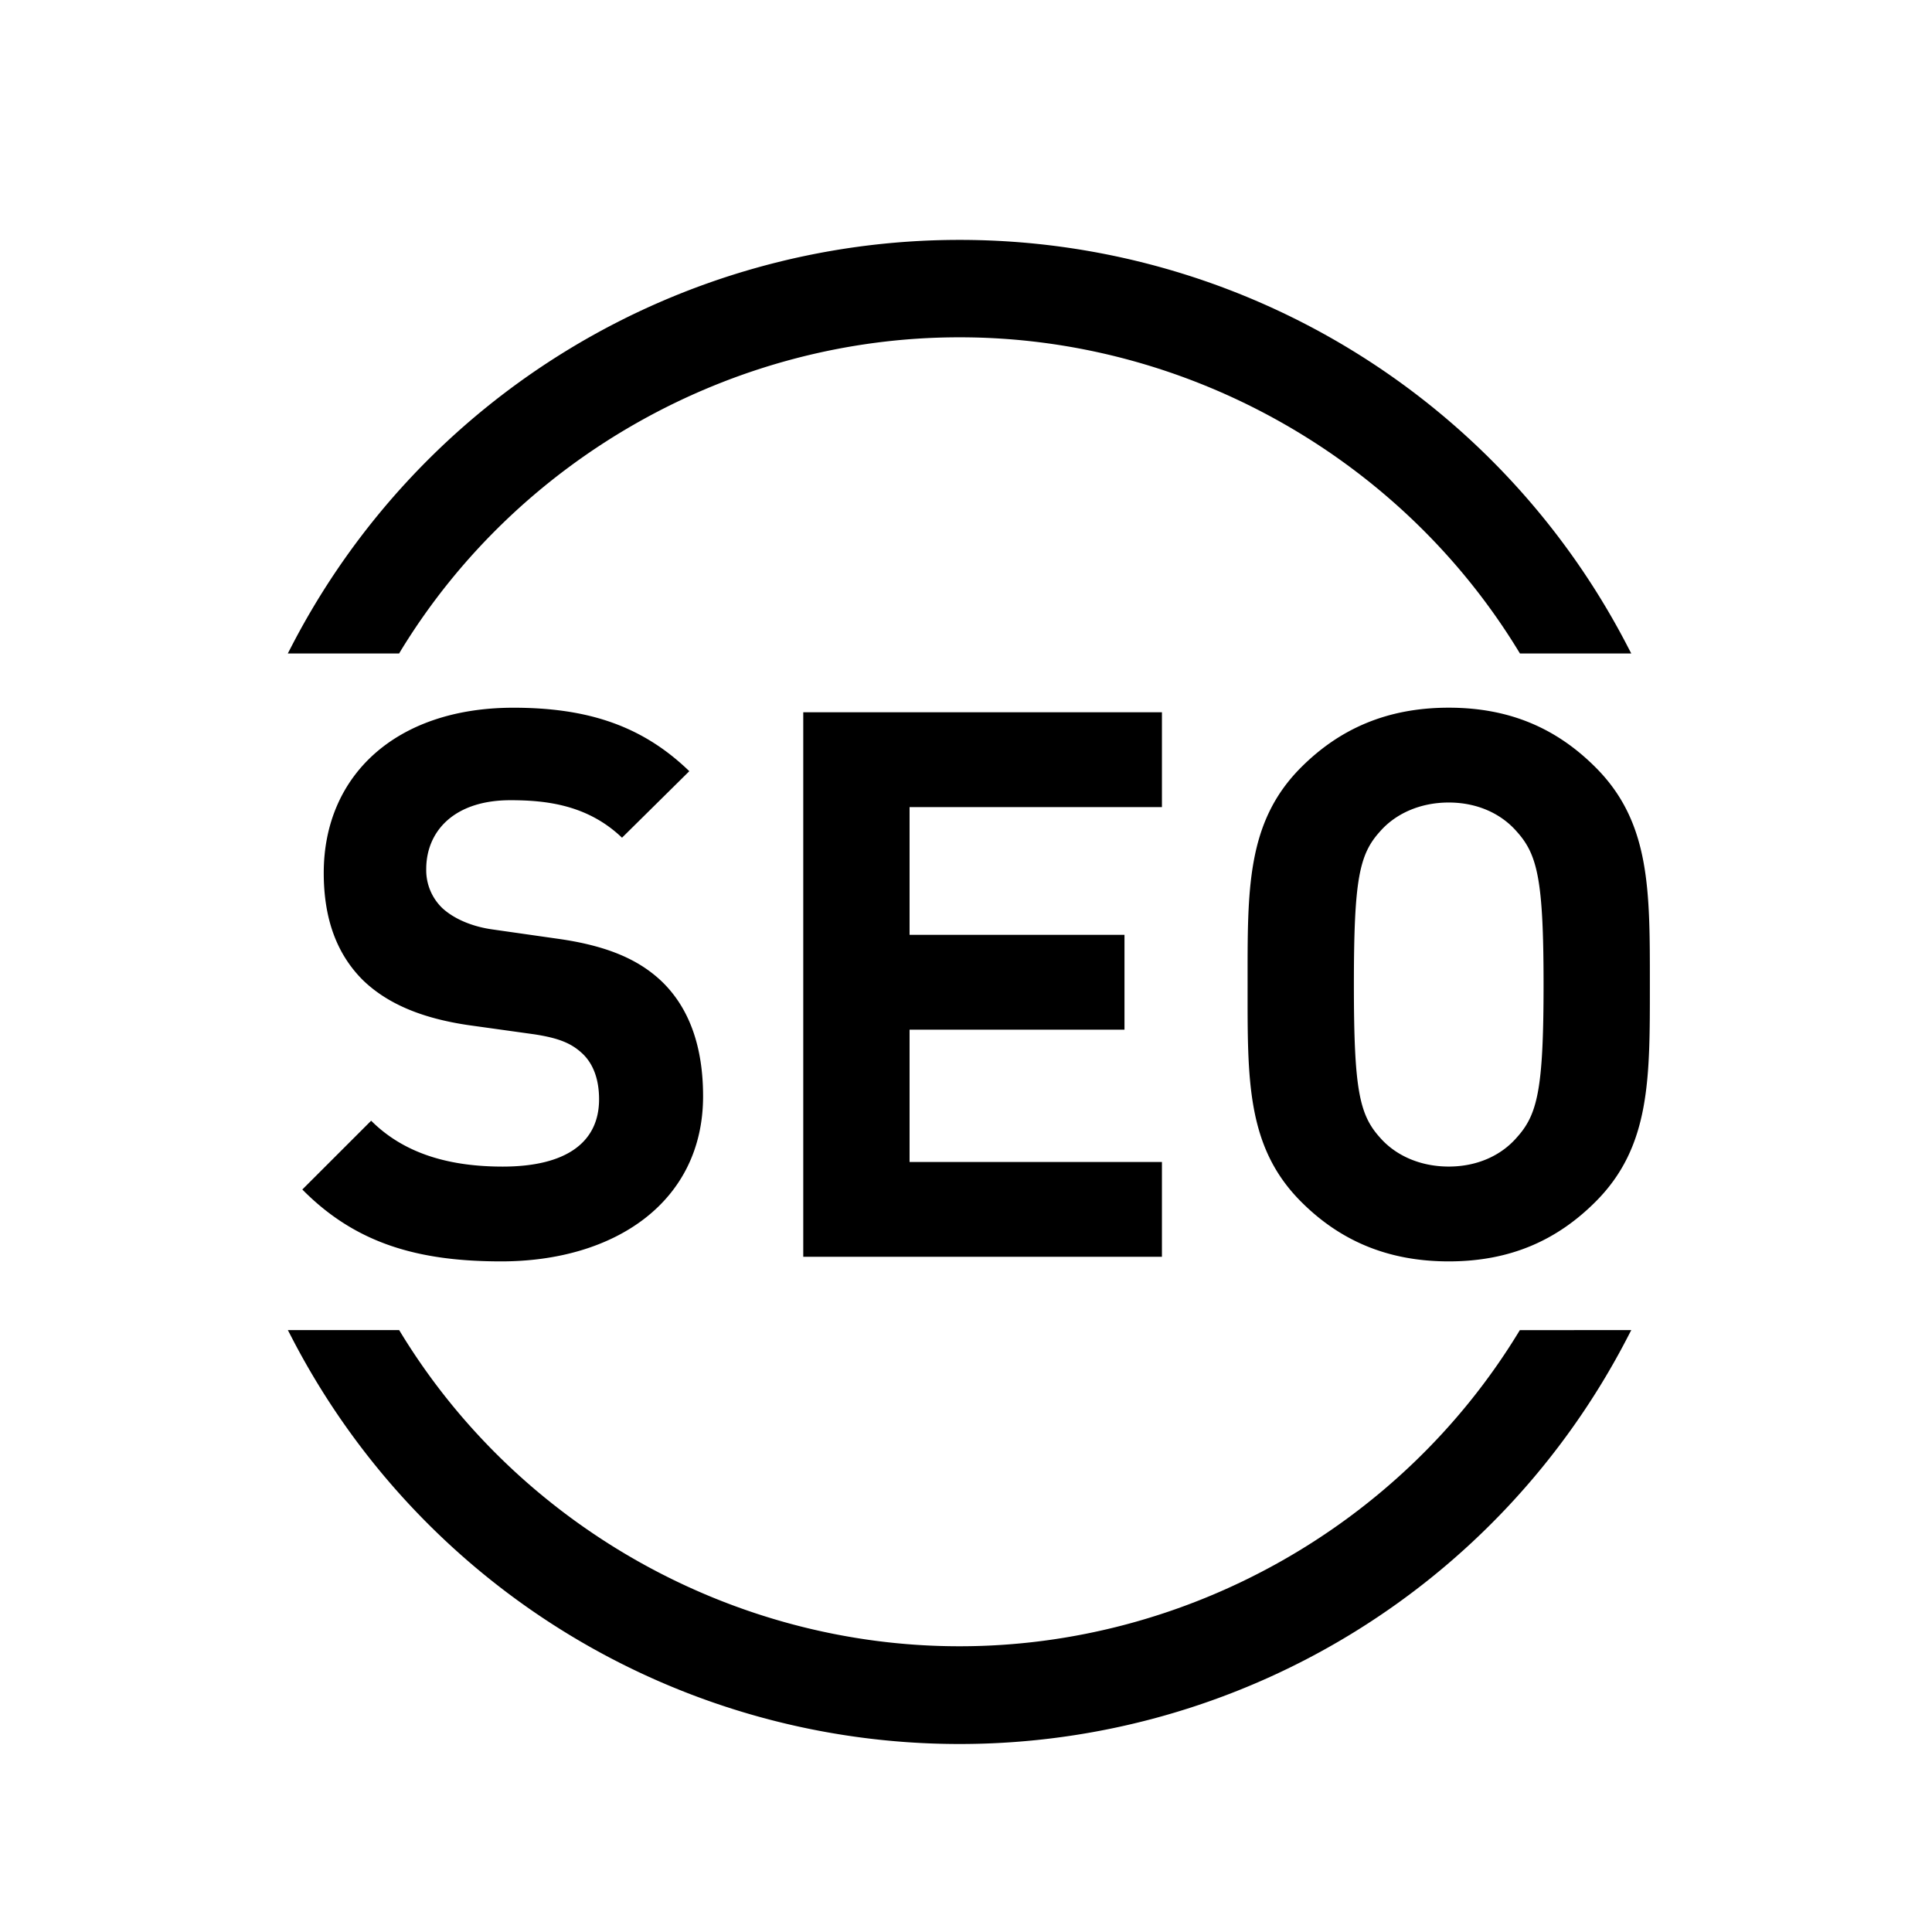 <svg viewBox="0 0 1024 1024" width="128" height="128" xmlns="http://www.w3.org/2000/svg"><path d="M805.54 705l-0.91 1.5C742.08 808.91 628.69 872.55 508.7 872.55h-0.29c-120 0-233.38-63.64-295.93-166.07l-0.91-1.5h-59l2.37 4.56a398.51 398.51 0 0 0 707.3 0l2.37-4.56zM212.43 344.86C275 242.42 388.37 178.78 508.36 178.78h0.4c120 0 233.38 63.64 295.93 166.08l0.91 1.49h59l-2.37-4.56a398.49 398.49 0 0 0-353.59-214.64h-0.16a398.54 398.54 0 0 0-353.57 214.64l-2.37 4.56h59z" /><path d="M265.63 668.56c-43.77 0-77-9.32-105.39-38.1L196.72 594c18.24 18.24 43 24.32 69.72 24.32 33.24 0 51.08-12.57 51.08-35.67 0-10.14-2.84-18.65-8.92-24.32-5.67-5.27-12.16-8.11-25.54-10.14l-34.86-4.86c-24.72-3.65-43-11.35-55.94-23.92-13.78-13.78-20.67-32.43-20.67-56.75 0-51.48 38.11-87.55 100.53-87.55 39.72 0 68.5 9.73 93.23 33.64L329.68 444c-18.24-17.43-40.13-19.87-59.18-19.87-30 0-44.59 16.63-44.59 36.49a27.86 27.86 0 0 0 8.51 20.67c5.68 5.27 15 9.73 26.75 11.35l34.05 4.86c26.35 3.65 43 10.95 55.13 22.3 15.4 14.59 22.3 35.67 22.3 61.21 0 55.93-46.65 87.55-107.02 87.55zM425.74 666.13V377.52h190.11v50.26H482.09v67.7H596v50.26H482.09v70.13h133.76v50.26zM845.68 636.94c-20.26 20.27-45 31.62-77.82 31.62s-58-11.35-78.24-31.62c-29.18-29.18-28.37-65.26-28.37-115.12s-0.81-85.93 28.37-115.11c20.27-20.27 45.4-31.62 78.24-31.62s57.56 11.35 77.82 31.62c29.19 29.18 28.78 65.26 28.78 115.11s0.41 85.94-28.78 115.12z m-41.75-196.18c-8.1-9.33-20.67-15.41-36.07-15.41s-28.38 6.08-36.48 15.41c-11 12.16-13.79 25.53-13.79 81.06s2.84 68.91 13.79 81.07c8.1 9.33 21.07 15.41 36.48 15.41s28-6.08 36.07-15.41c11-12.16 14.19-25.53 14.19-81.07s-3.24-68.9-14.19-81.06z" /></svg>